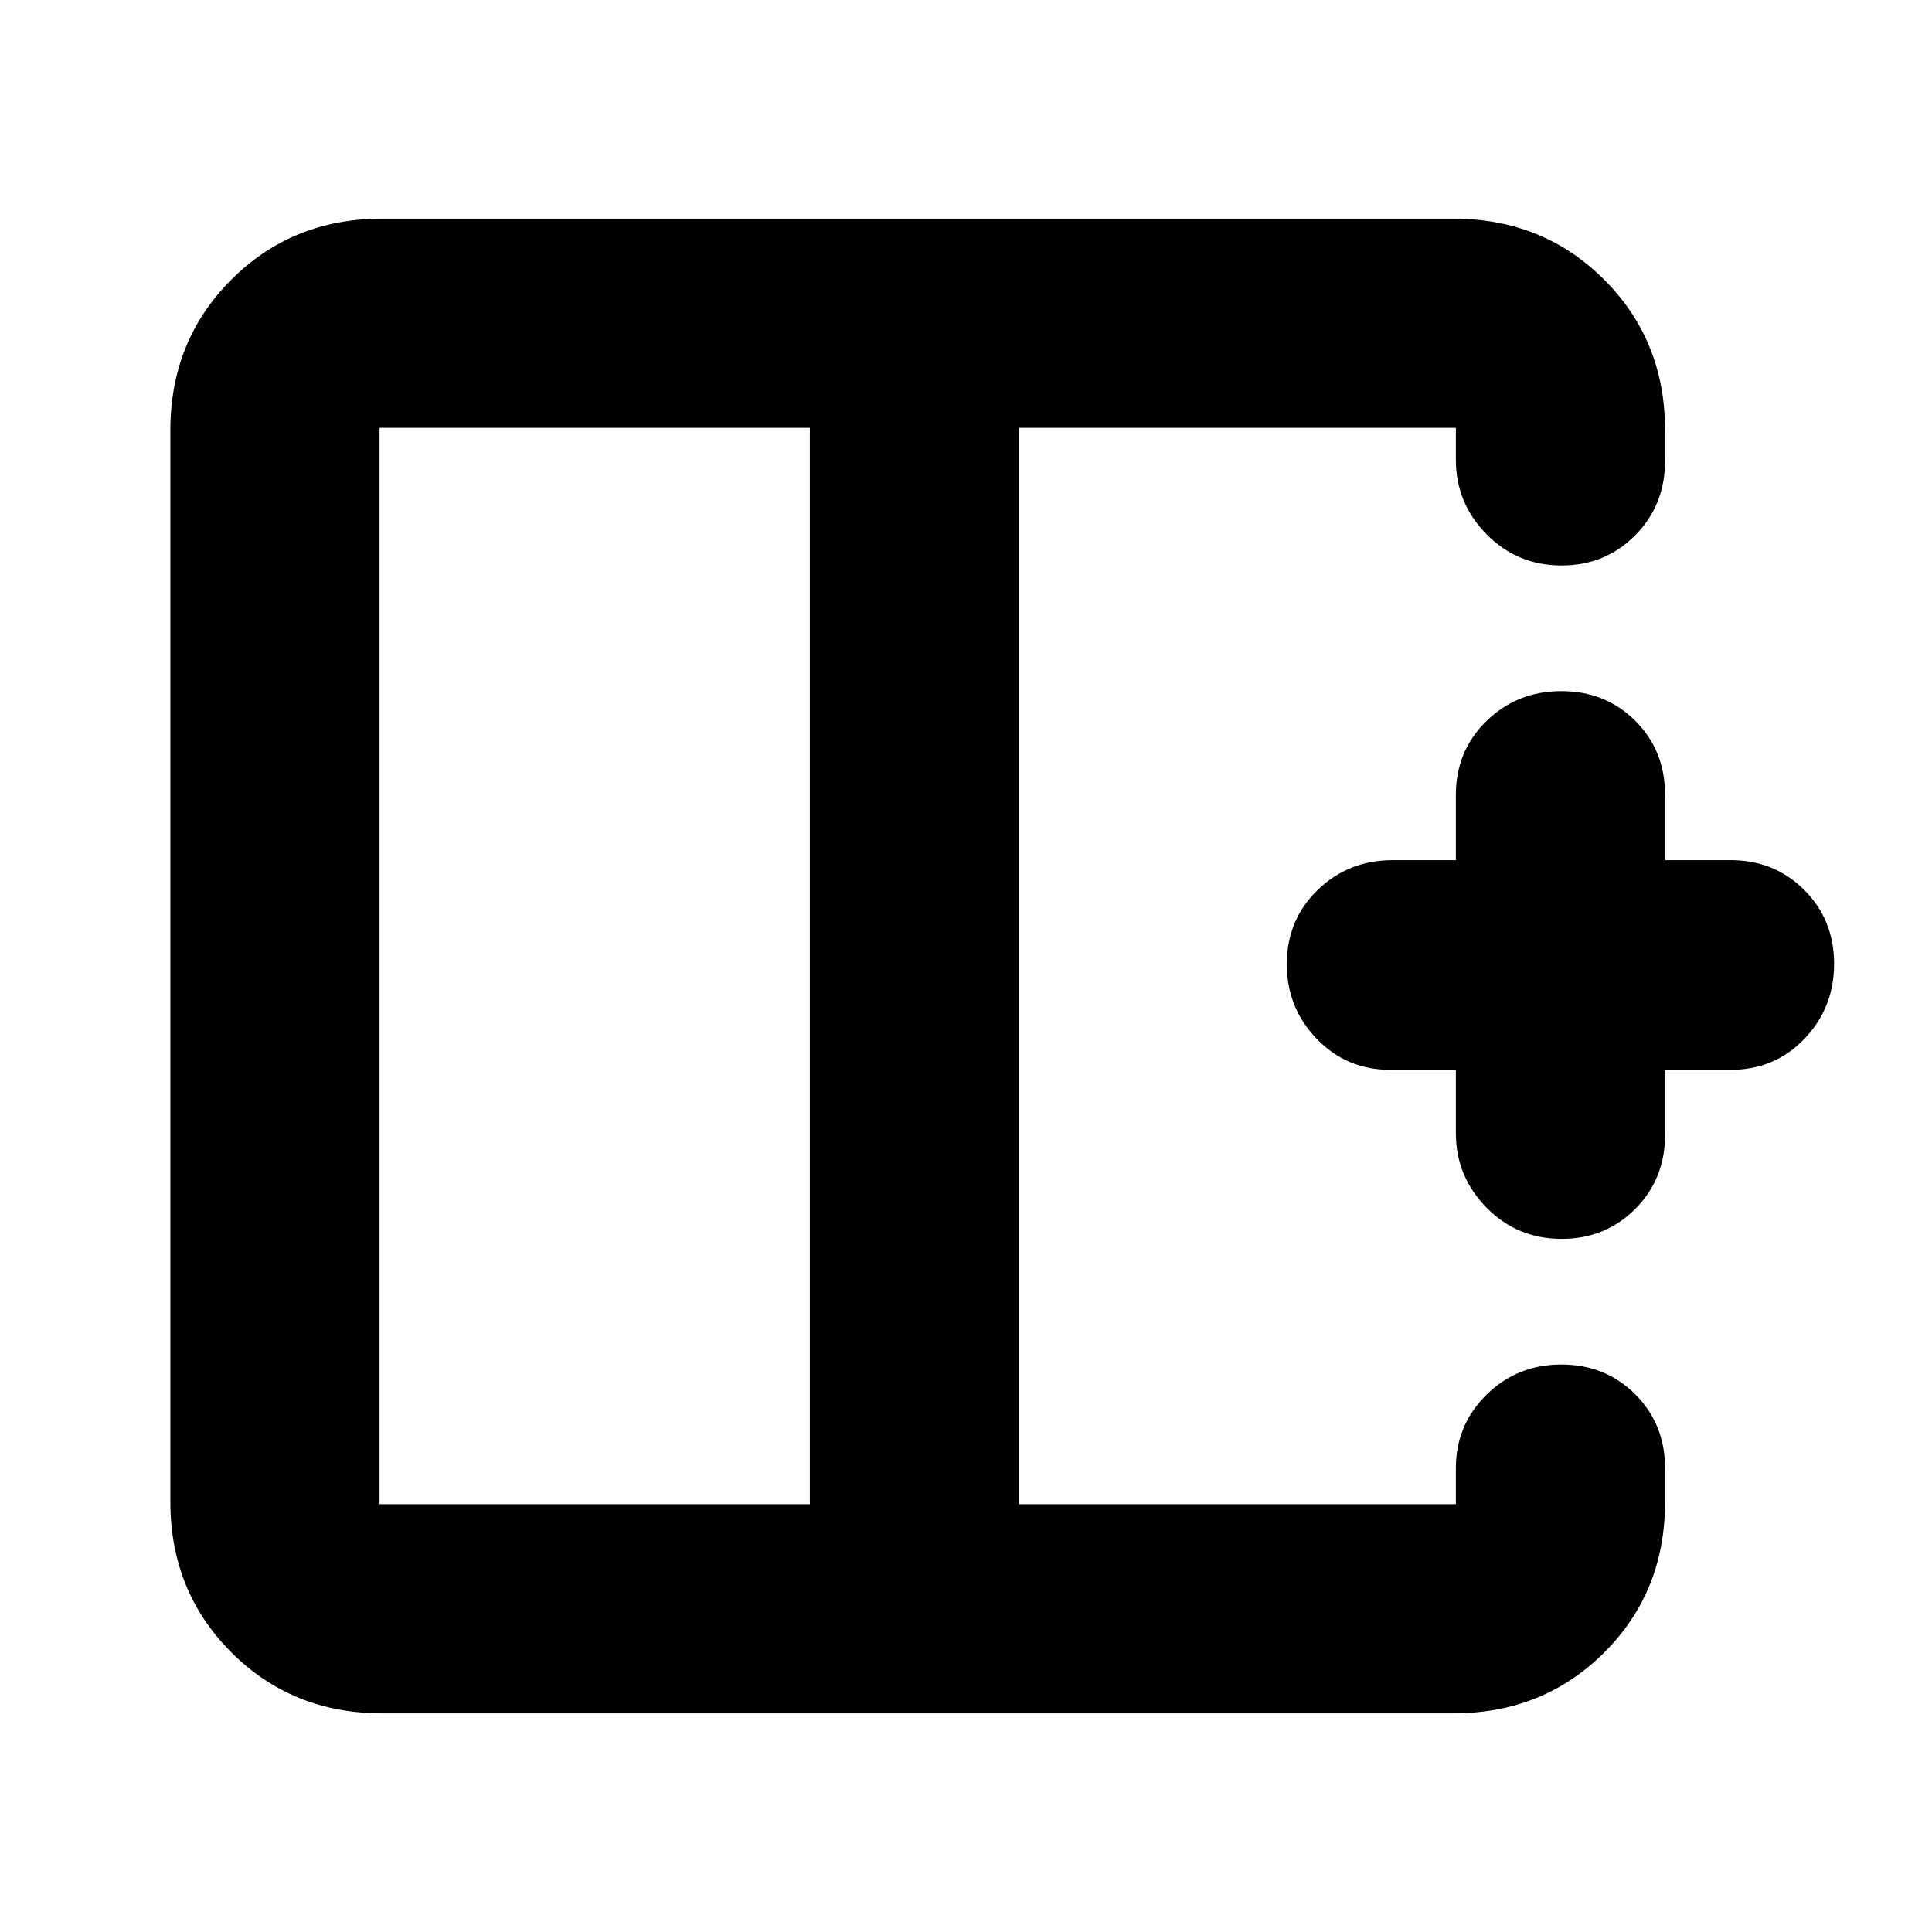 <svg xmlns="http://www.w3.org/2000/svg" height="20" viewBox="0 -960 960 960" width="20"><path d="M402.41-747.41H188.59v534.82h213.82v-534.82ZM189.83-108.65q-44.57 0-74.88-30.3-30.3-30.31-30.3-74.88v-532.34q0-44.57 30.3-74.88 30.31-30.3 74.88-30.3h532.34q44.57 0 74.88 30.25 30.3 30.25 30.3 74.75v15.48q0 21.89-14.85 36.87-14.84 14.98-36.52 14.98-22.01 0-37.29-15.48-15.28-15.47-15.28-37.11v-15.8H506.35v534.82h217.06v-17.83q0-21.59 15.25-36.57 15.24-14.99 37.14-14.99 21.89 0 36.72 14.79 14.83 14.8 14.83 36.67v16.91q0 44.65-30.3 74.81-30.31 30.15-74.88 30.15H189.83Zm586.15-235.76q-22.01 0-37.29-15.48-15.28-15.47-15.28-37.11v-31.41h-32.65q-21.68 0-36.51-15.42-14.84-15.41-14.84-37.09 0-22.01 15.31-36.84 15.31-14.83 37.28-14.83h31.41V-565q0-21.92 15.25-36.76 15.24-14.83 37.14-14.83 21.89 0 36.72 14.72 14.83 14.71 14.83 36.87v32.41H860q21.68 0 36.51 14.8 14.84 14.79 14.84 36.69 0 21.89-14.76 37.29-14.77 15.4-36.59 15.4h-32.65V-396q0 21.92-14.85 36.76-14.84 14.83-36.52 14.83ZM506.35-480Zm-103.94 0h103.94-103.94Zm0 0Z"/></svg>